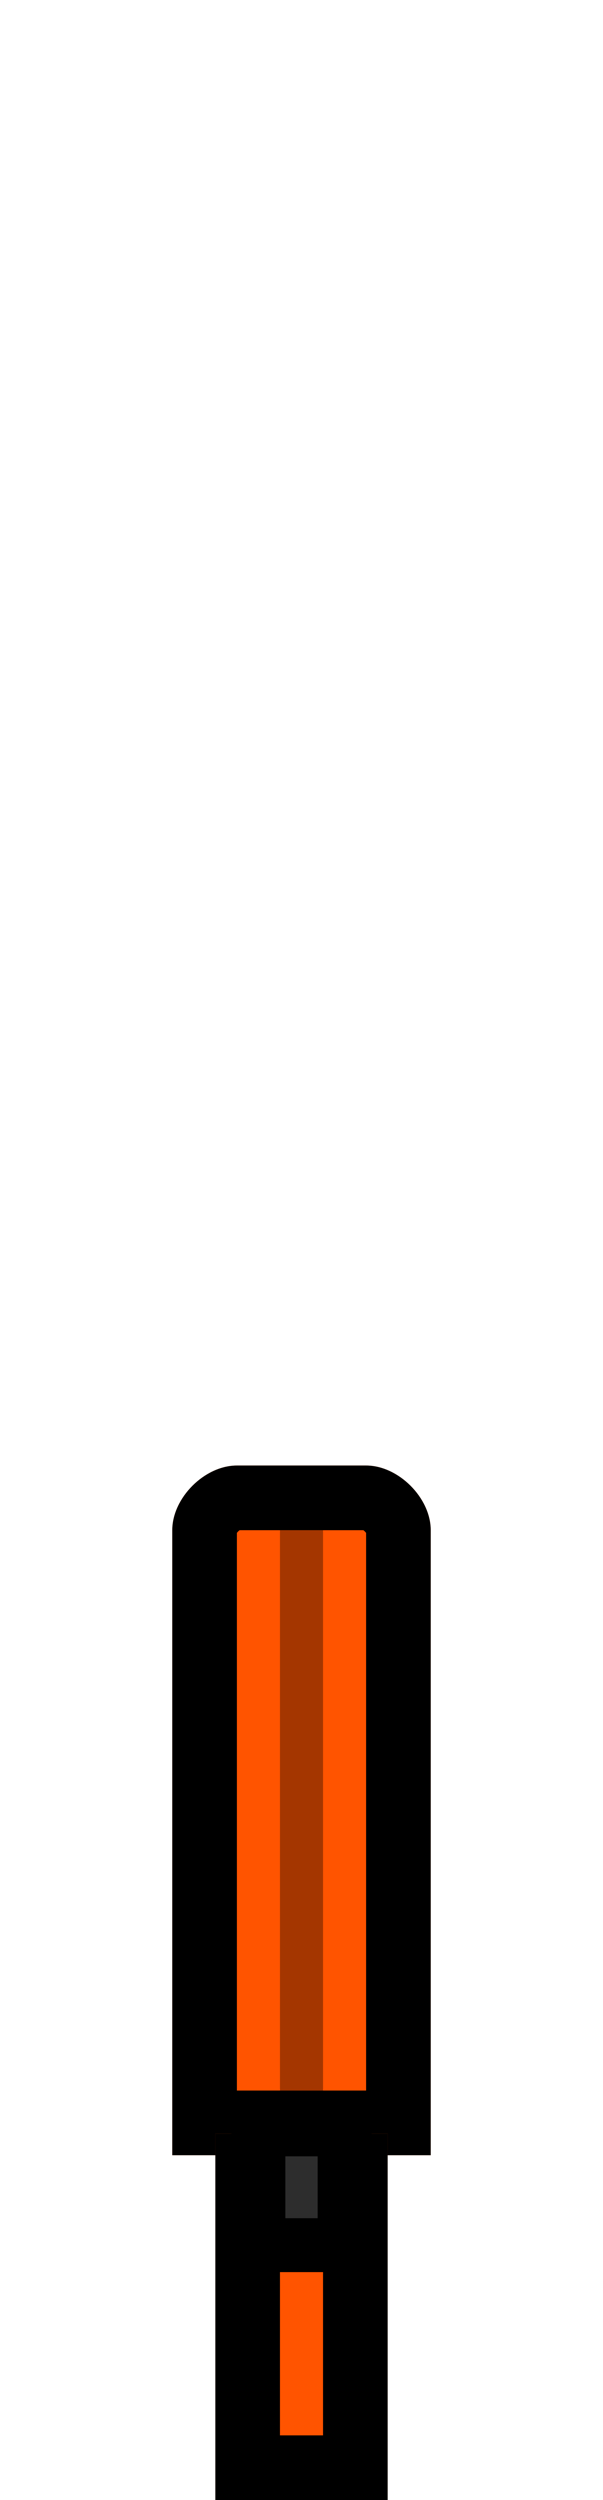 <?xml version="1.0" encoding="UTF-8" standalone="no"?>
<svg
   width="56"
   height="232"
   version="1.1"
   id="svg854"
   sodipodi:docname="gun-flare-01.svg"
   inkscape:version="1.3 (0e150ed6c4, 2023-07-21)"
   xmlns:inkscape="http://www.inkscape.org/namespaces/inkscape"
   xmlns:sodipodi="http://sodipodi.sourceforge.net/DTD/sodipodi-0.dtd"
   xmlns="http://www.w3.org/2000/svg"
   xmlns:svg="http://www.w3.org/2000/svg"
   xmlns:rdf="http://www.w3.org/1999/02/22-rdf-syntax-ns#"
   xmlns:cc="http://creativecommons.org/ns#"
   xmlns:dc="http://purl.org/dc/elements/1.1/">
  <sodipodi:namedview
     pagecolor="#ffffff"
     bordercolor="#666666"
     borderopacity="1"
     objecttolerance="10"
     gridtolerance="10"
     guidetolerance="10"
     inkscape:pageopacity="0"
     inkscape:pageshadow="2"
     inkscape:window-width="2560"
     inkscape:window-height="1560"
     id="namedview856"
     showgrid="true"
     fit-margin-top="1"
     fit-margin-left="1"
     fit-margin-bottom="1"
     fit-margin-right="1"
     inkscape:zoom="1.9"
     inkscape:cx="-40.526316"
     inkscape:cy="76.315789"
     inkscape:window-x="-12"
     inkscape:window-y="-12"
     inkscape:window-maximized="1"
     inkscape:current-layer="svg854"
     inkscape:showpageshadow="false"
     inkscape:object-paths="true"
     inkscape:snap-intersection-paths="true"
     inkscape:snap-smooth-nodes="true"
     inkscape:snap-midpoints="true"
     inkscape:pagecheckerboard="1"
     inkscape:deskcolor="#505050">
    <inkscape:grid
       type="xygrid"
       id="grid816"
       empspacing="4"
       spacingy="2"
       spacingx="2"
       originx="0"
       originy="0"
       units="px"
       visible="true" />
  </sodipodi:namedview>
  <defs
     id="defs850">
    <clipPath
       clipPathUnits="userSpaceOnUse"
       id="clipPath939">
      <path
         sodipodi:nodetypes="ccccccc"
         style="fill:#515151;stroke-width:10.001;stroke-miterlimit:10;stroke-opacity:0.49"
         clip-path="none"
         d="m 14,100 v 106 l 2,2 h 24 l 2,-2 V 100 Z"
         id="path941"
         inkscape:connector-curvature="0" />
    </clipPath>
    <clipPath
       clipPathUnits="userSpaceOnUse"
       id="clipPath994">
      <path
         inkscape:connector-curvature="0"
         id="path996"
         d="m 14,185.444 -2.741,2.741 v 10.963 L 14,201.889 h 28 l 2.741,-2.741 V 188.185 L 42,185.444 V 172 l -4.407,-3 H 18.407 L 14,172 Z"
         style="fill:#515151;stroke-width:7.86;stroke-miterlimit:10;stroke-opacity:0.49"
         sodipodi:nodetypes="ccccccccccccc" />
    </clipPath>
    <clipPath
       clipPathUnits="userSpaceOnUse"
       id="clipPath853">
      <path
         style="fill:#767676;fill-opacity:1;stroke:none;stroke-width:17.39;stroke-linecap:round;stroke-linejoin:miter;stroke-miterlimit:4;stroke-dasharray:none;stroke-opacity:1"
         d="m 19,232 v -26 h 18 v 26 z"
         id="path855"
         inkscape:connector-curvature="0"
         sodipodi:nodetypes="ccccc"
         clip-path="none" />
    </clipPath>
    <inkscape:path-effect
       effect="fillet_chamfer"
       id="path-effect42"
       is_visible="true"
       lpeversion="1"
       nodesatellites_param="C,0,0,1,0,6,0,1 @ C,0,0,1,0,6,0,1 @ F,0,0,1,0,0,0,1 @ F,0,0,1,0,0,0,1"
       radius="0"
       unit="px"
       method="auto"
       mode="F"
       chamfer_steps="1"
       flexible="false"
       use_knot_distance="true"
       apply_no_radius="true"
       apply_with_radius="true"
       only_selected="false"
       hide_knots="false" />
    <inkscape:path-effect
       effect="fillet_chamfer"
       id="path-effect43"
       is_visible="true"
       lpeversion="1"
       nodesatellites_param="C,0,0,1,0,2,0,1 @ C,0,0,1,0,2,0,1 @ F,0,0,1,0,0,0,1 @ F,0,0,1,0,0,0,1"
       radius="0"
       unit="px"
       method="auto"
       mode="F"
       chamfer_steps="1"
       flexible="false"
       use_knot_distance="true"
       apply_no_radius="true"
       apply_with_radius="true"
       only_selected="false"
       hide_knots="false" />
    <clipPath
       clipPathUnits="userSpaceOnUse"
       id="clipPath2">
      <path
         style="fill:none;stroke:#000000;stroke-width:1px;stroke-linecap:butt;stroke-linejoin:miter;stroke-opacity:1;paint-order:normal"
         d="M 40,136 H 16 v 64 h 24 z"
         id="path3"
         sodipodi:nodetypes="ccccc" />
    </clipPath>
    <clipPath
       clipPathUnits="userSpaceOnUse"
       id="clipPath853-9">
      <path
         style="fill:#767676;fill-opacity:1;stroke:none;stroke-width:17.39;stroke-linecap:round;stroke-linejoin:miter;stroke-miterlimit:4;stroke-dasharray:none;stroke-opacity:1"
         d="m 20,232 v -34 h 16 v 34 z"
         id="path855-8"
         inkscape:connector-curvature="0"
         sodipodi:nodetypes="ccccc"
         clip-path="none" />
    </clipPath>
    <clipPath
       clipPathUnits="userSpaceOnUse"
       id="clipPath1">
      <path
         style="fill:none;stroke:#000000;stroke-width:1px;stroke-linecap:butt;stroke-linejoin:miter;stroke-opacity:1"
         d="m 16,200 v -58 c 0,-3 3,-6 6,-6 h 12 c 3,0 6,3 6,6 v 58 z"
         id="path2"
         sodipodi:nodetypes="csssscc" />
    </clipPath>
  </defs>
  <path
     style="fill:#ff5400;fill-opacity:1;stroke:#000000;stroke-width:12;stroke-linecap:butt;stroke-linejoin:miter;stroke-dasharray:none;stroke-opacity:1"
     d="m 16,200 v -58 c 0,-3.003 2.997,-6 6,-6 h 12 c 3,0 6,3 6,6 v 58 z"
     id="path4"
     clip-path="url(#clipPath1)"
     sodipodi:nodetypes="csssscc" />
  <path
     clip-path="url(#clipPath853-9)"
     sodipodi:nodetypes="ccccc"
     inkscape:connector-curvature="0"
     id="path849-3"
     d="m 20,232 v -34 h 16 v 34 z"
     style="fill:#ff5400;fill-opacity:1;stroke:#000000;stroke-width:12;stroke-linecap:round;stroke-linejoin:miter;stroke-miterlimit:4;stroke-dasharray:none;stroke-opacity:1" />
  <rect
     transform="scale(-1)"
     style="fill:#2d2d2d;fill-opacity:1;stroke:#000000;stroke-width:2.741;stroke-linecap:butt;stroke-linejoin:miter;stroke-miterlimit:10;stroke-dasharray:none;stroke-opacity:1"
     id="rect895-4"
     width="7.887"
     height="9.137"
     x="-31.944"
     y="-207.889" />
  <rect
     transform="scale(-1)"
     style="fill:#2d2d2d;fill-opacity:1;stroke:#000000;stroke-width:5;stroke-linecap:butt;stroke-linejoin:miter;stroke-miterlimit:10;stroke-dasharray:none;stroke-opacity:1"
     id="rect895-4-4"
     width="8"
     height="10.744"
     x="-32"
     y="-208.349" />
  <rect
     style="fill:#000000;fill-opacity:0.358;stroke-width:5.04;stroke-linejoin:round;stroke-miterlimit:10;stroke-dasharray:none;paint-order:normal"
     id="rect7"
     width="4"
     height="52"
     x="26"
     y="142" />
</svg>
